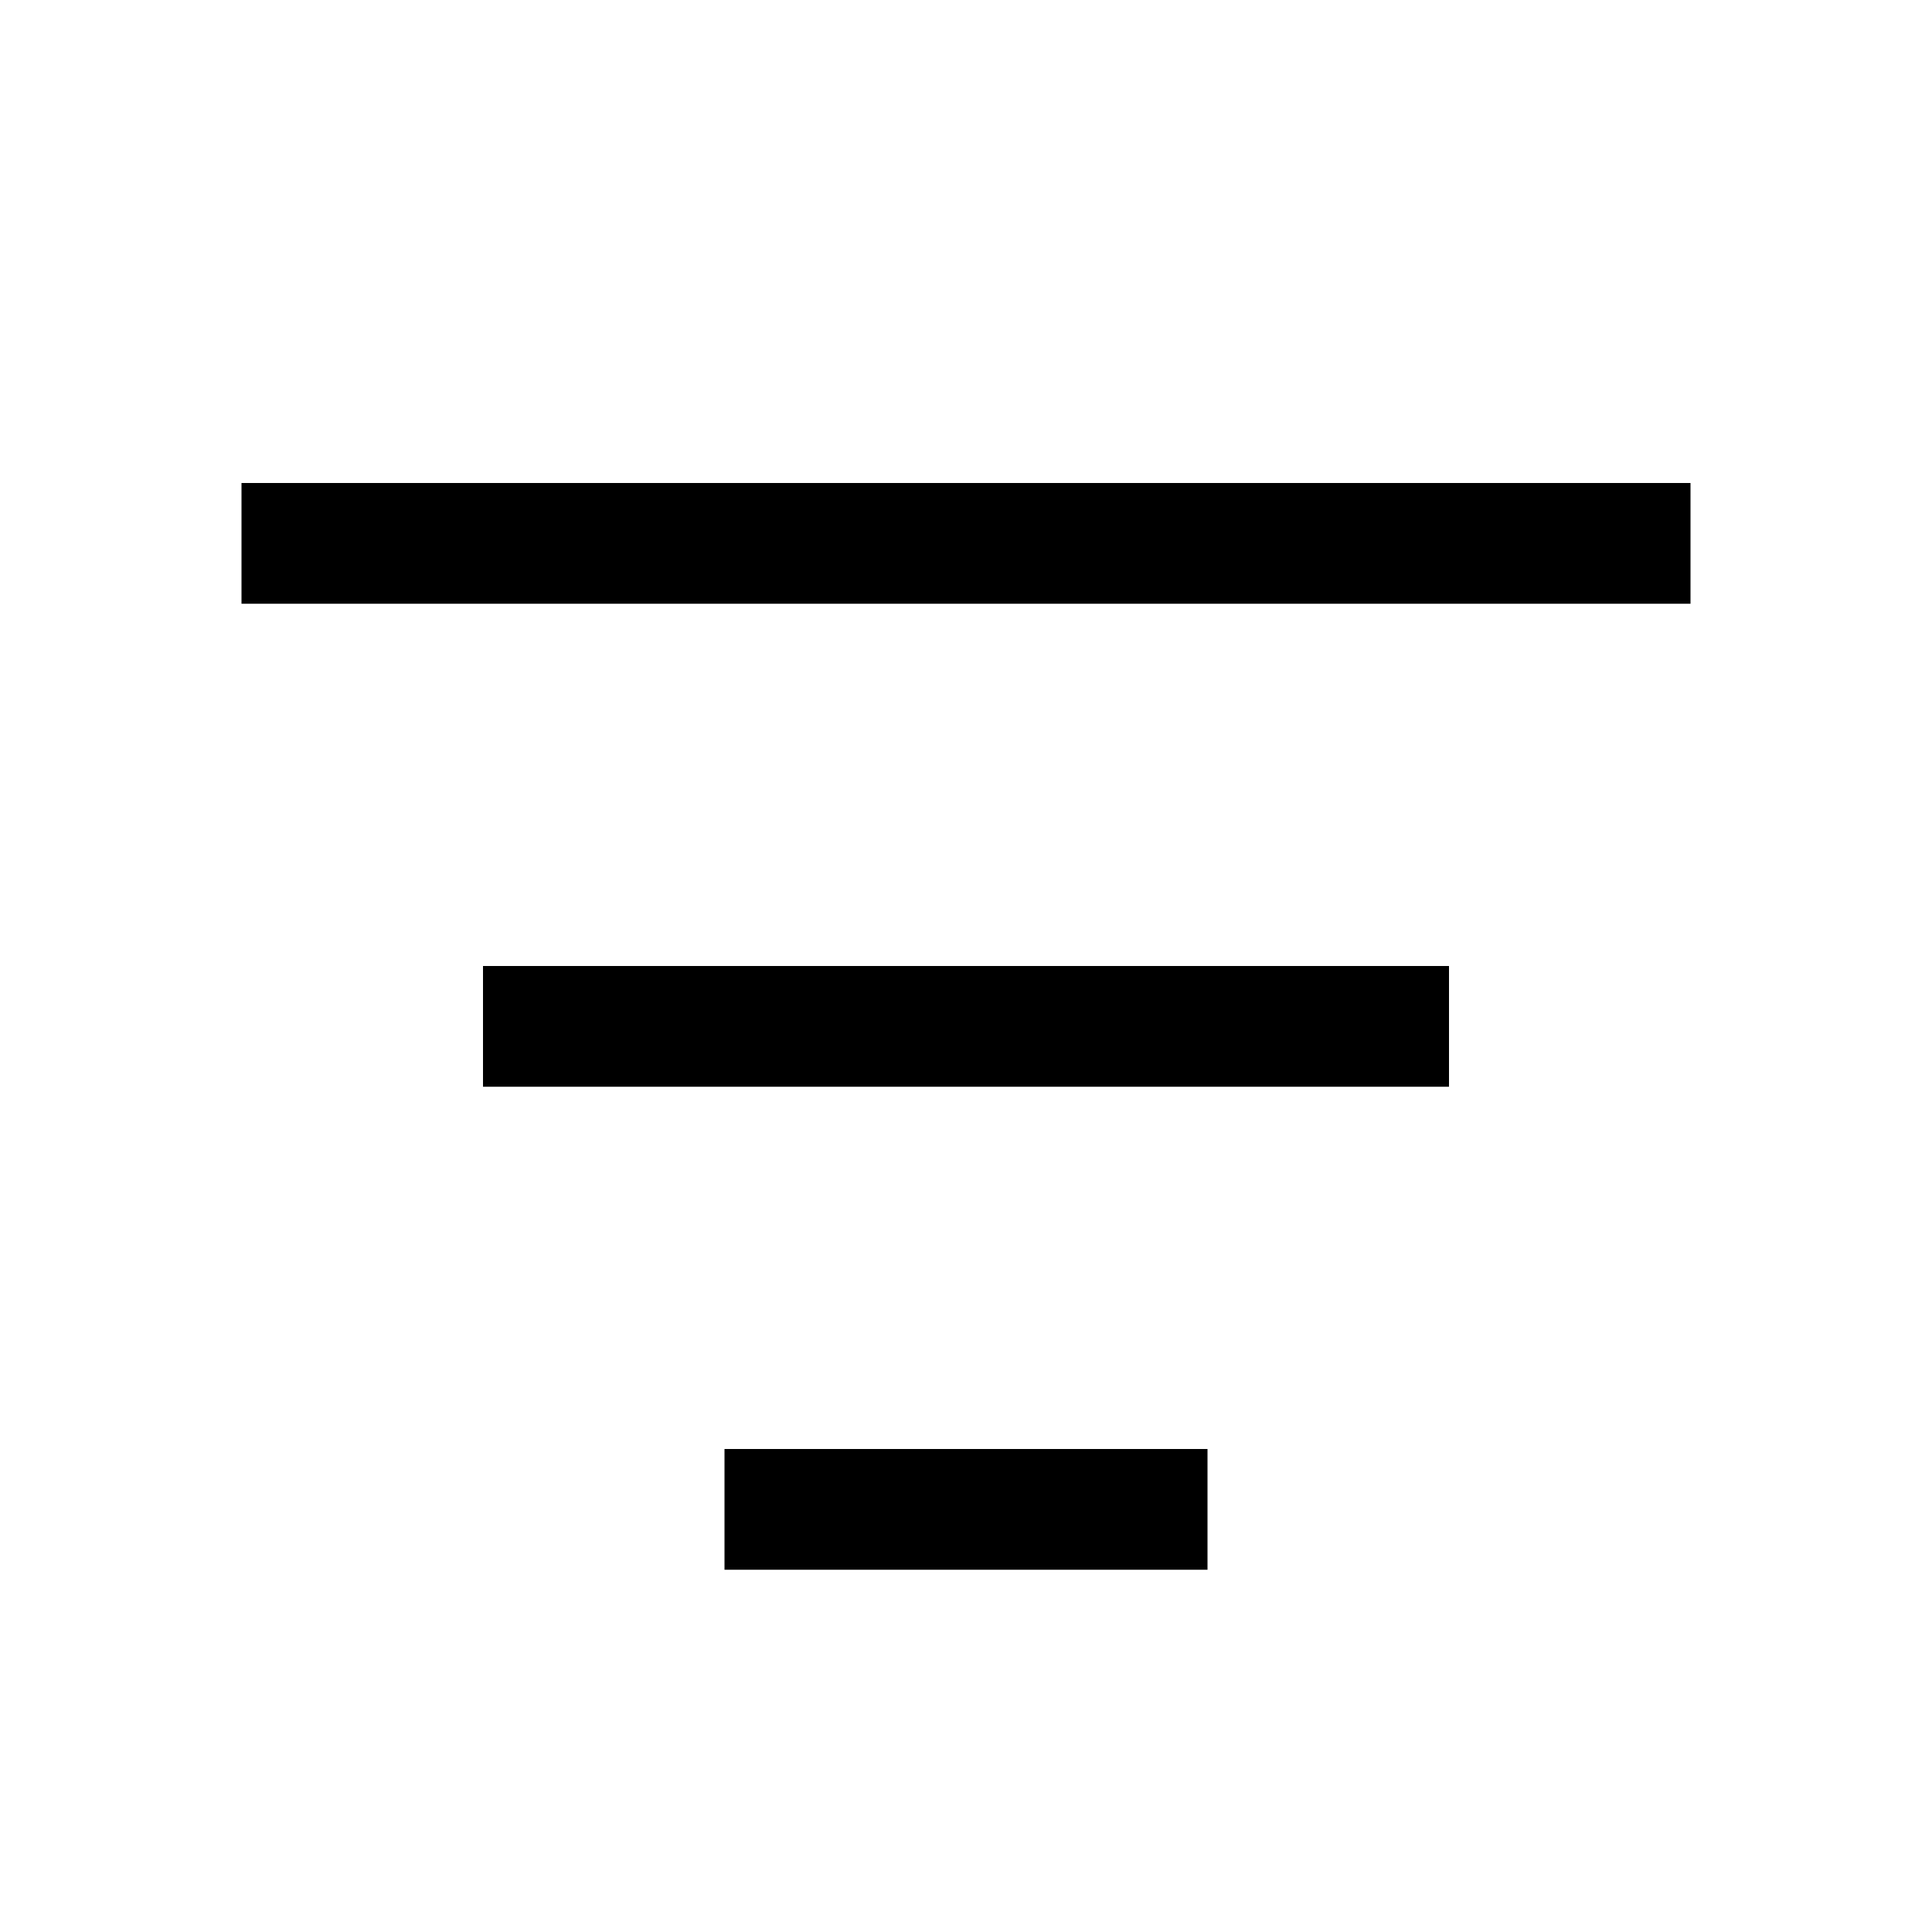 <svg width="16" height="16" viewBox="0 0 16 16" fill="none" xmlns="http://www.w3.org/2000/svg">
<line x1="2" y1="4.5" x2="14" y2="4.5" stroke="currentColor"/>
<line x1="4" y1="8.5" x2="12" y2="8.5" stroke="currentColor"/>
<line x1="6" y1="12.5" x2="10" y2="12.5" stroke="currentColor"/>
</svg>
